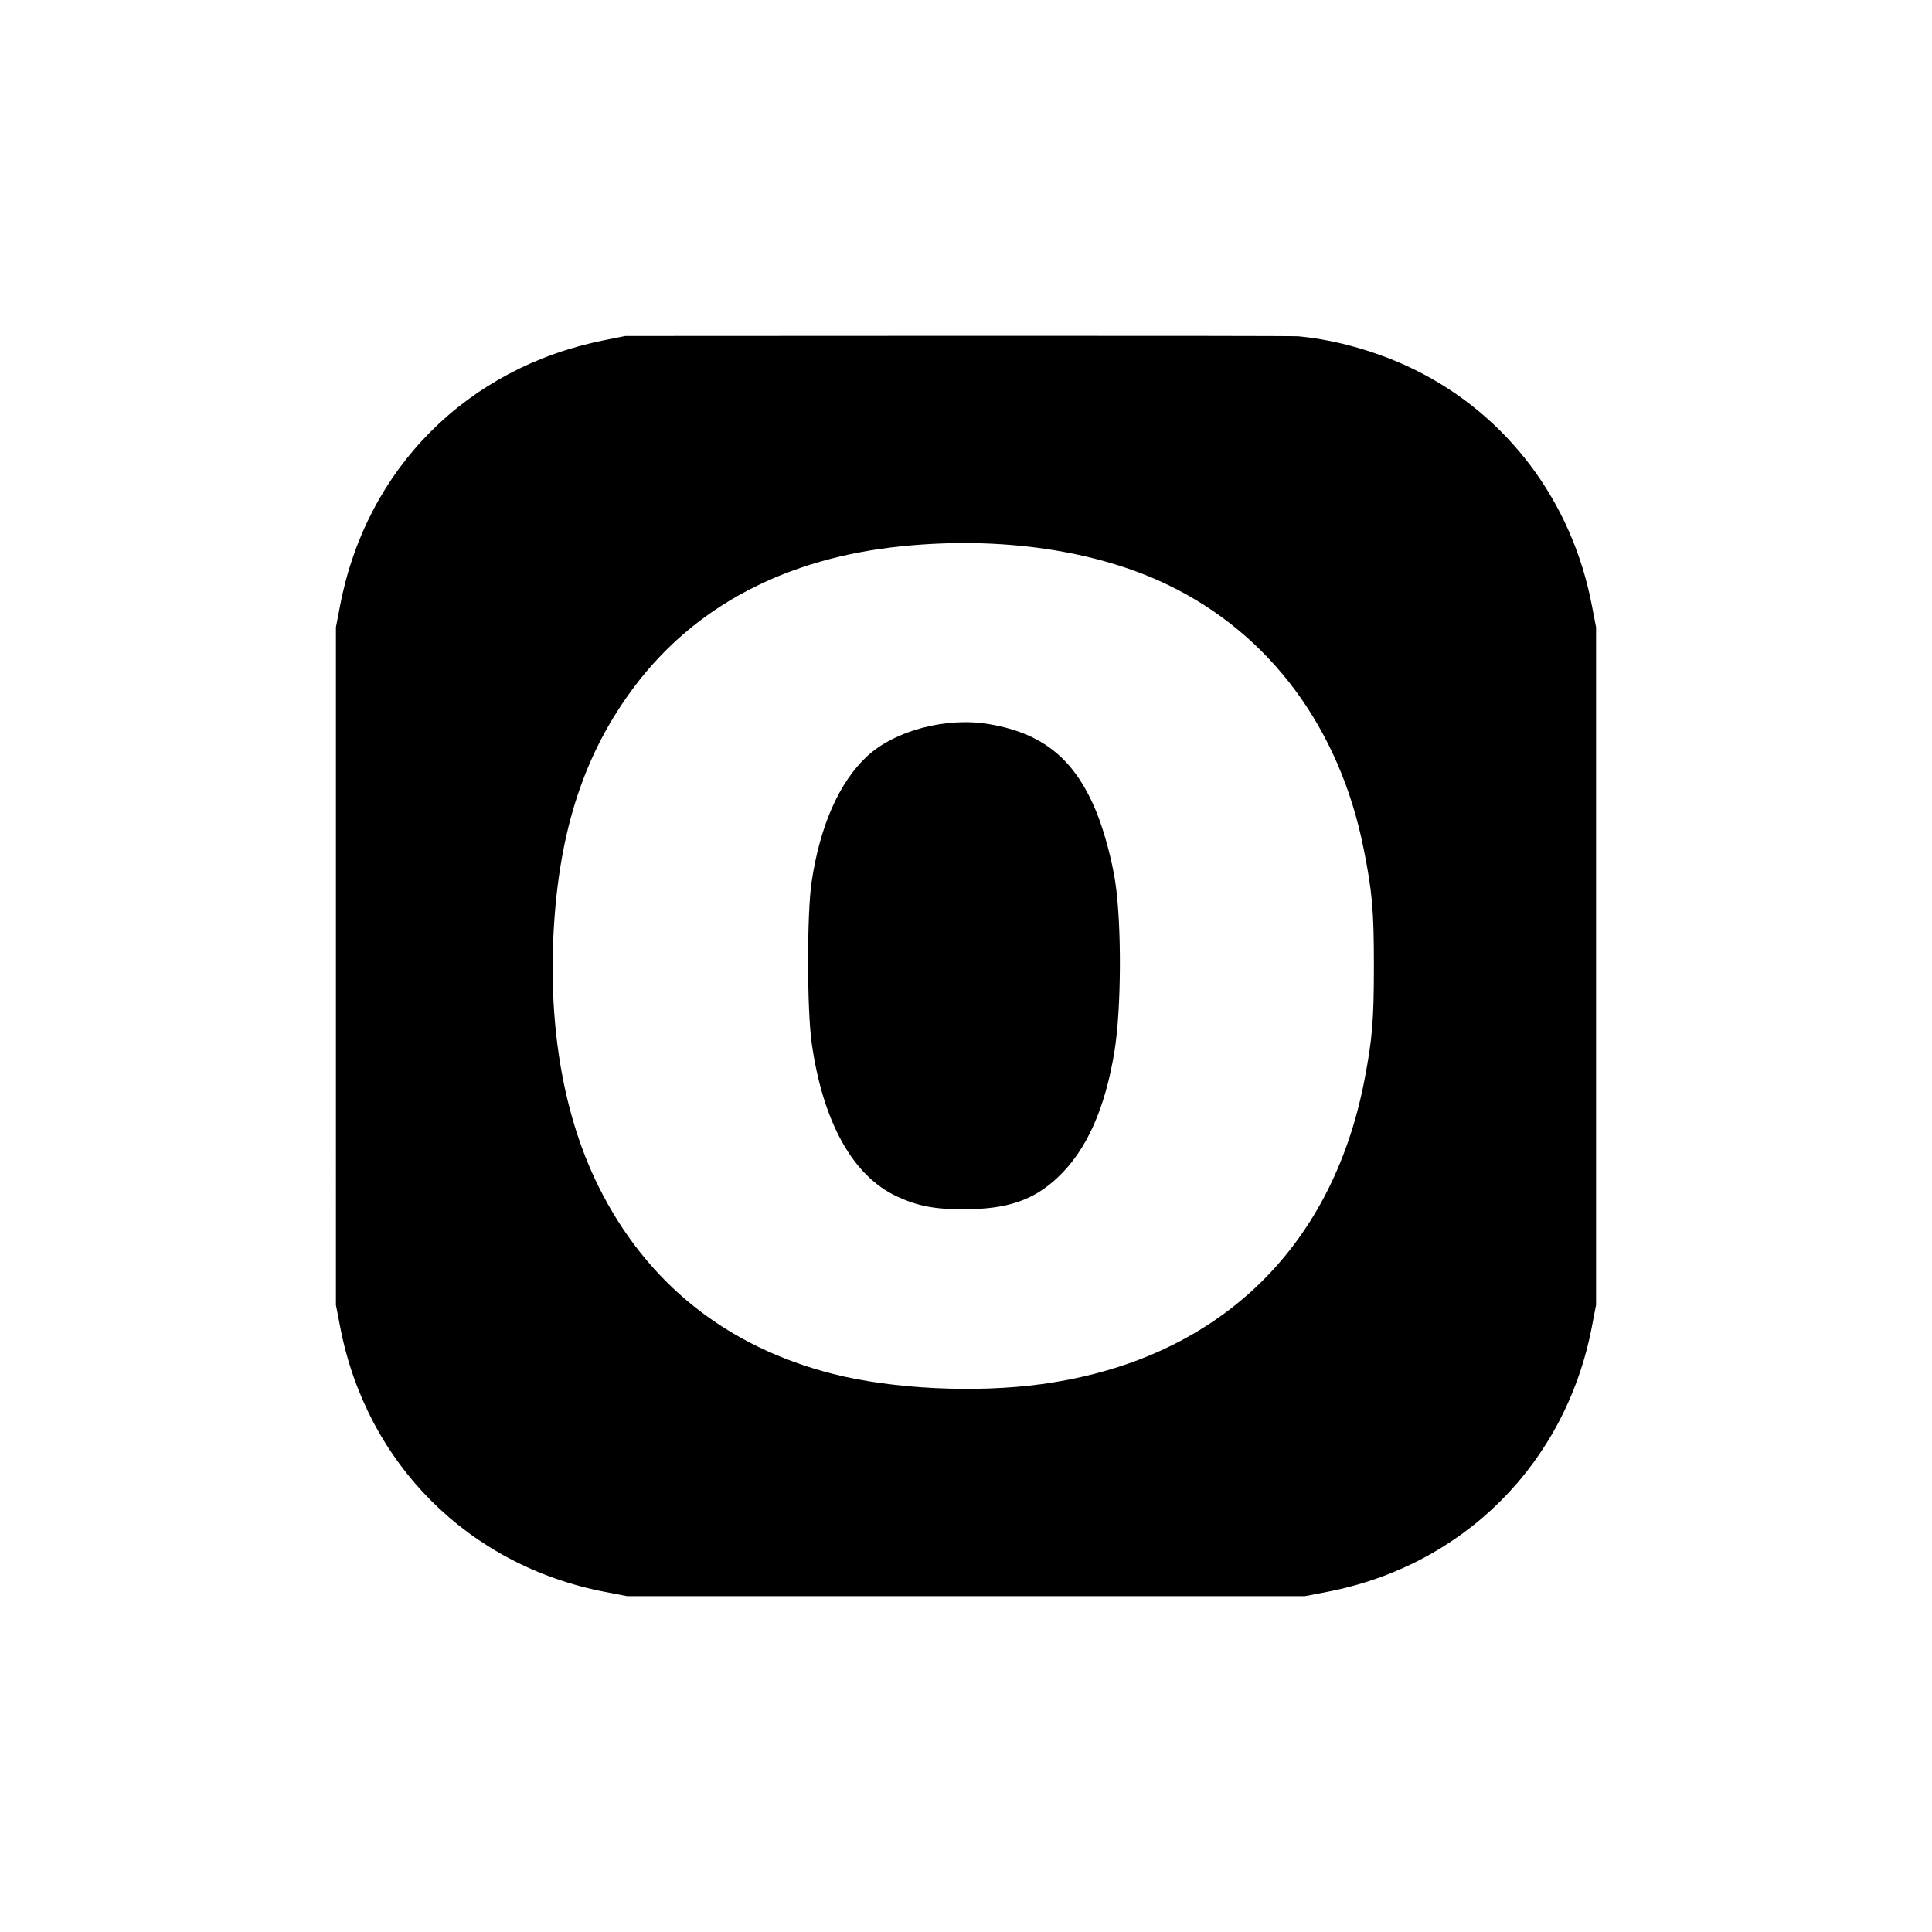 <?xml version="1.0" encoding="UTF-8" standalone="no"?>
<svg
   xmlns:dc="http://purl.org/dc/elements/1.1/"
   xmlns:cc="http://creativecommons.org/ns#"
   xmlns:rdf="http://www.w3.org/1999/02/22-rdf-syntax-ns#"
   xmlns:svg="http://www.w3.org/2000/svg"
   xmlns="http://www.w3.org/2000/svg"
   xmlns:sodipodi="http://sodipodi.sourceforge.net/DTD/sodipodi-0.dtd"
   xmlns:inkscape="http://www.inkscape.org/namespaces/inkscape"
   inkscape:version="1.0 (4035a4fb49, 2020-05-01)"
   sodipodi:docname="openvk.svg"
   viewBox="0 0 24 24"
   height="24"
   width="24"
   id="mdi-abjad-arabic"
   version="1.1">
  <defs
     id="defs7" />
  <sodipodi:namedview
     inkscape:current-layer="mdi-abjad-arabic"
     inkscape:window-maximized="1"
     inkscape:window-y="-8"
     inkscape:window-x="-8"
     inkscape:cy="-26.446863"
     inkscape:cx="116.05043"
     inkscape:zoom="1"
     showgrid="false"
     id="namedview5"
     inkscape:window-height="1017"
     inkscape:window-width="1920"
     inkscape:pageshadow="2"
     inkscape:pageopacity="0"
     guidetolerance="10"
     gridtolerance="10"
     objecttolerance="10"
     borderopacity="1"
     bordercolor="#666666"
     pagecolor="#ffffff" />
  <path
     id="path25"
     d="m 16.139,4.179 c 0.468,0.044 0.995,0.196 1.438,0.415 1.148,0.567 1.949,1.633 2.197,2.923 l 0.053,0.275 v 4.209 4.209 l -0.053,0.275 c -0.326,1.696 -1.594,2.964 -3.29,3.29 l -0.275,0.053 H 12 7.791 l -0.275,-0.053 c -1.696,-0.326 -2.964,-1.594 -3.29,-3.29 l -0.053,-0.275 V 12.001 7.792 l 0.053,-0.275 c 0.326,-1.696 1.575,-2.95 3.278,-3.29 l 0.264,-0.053 4.139,-0.002 c 2.277,-0.001 4.181,0.001 4.232,0.006 z M 11.2,6.786 C 9.767,6.932 8.637,7.525 7.882,8.528 c -0.621,0.825 -0.937,1.783 -1.005,3.05 -0.064,1.201 0.129,2.295 0.557,3.158 0.597,1.203 1.59,1.996 2.92,2.333 0.738,0.187 1.774,0.237 2.587,0.125 2.154,-0.295 3.597,-1.653 4.007,-3.769 0.099,-0.514 0.119,-0.749 0.119,-1.424 0,-0.692 -0.02,-0.923 -0.128,-1.461 C 16.641,9.044 15.774,7.876 14.509,7.266 13.613,6.833 12.424,6.661 11.2,6.786 Z m 1.09,2.21 c 0.677,0.116 1.073,0.445 1.34,1.116 0.091,0.229 0.184,0.578 0.224,0.842 0.081,0.539 0.076,1.574 -0.009,2.102 -0.117,0.719 -0.348,1.234 -0.706,1.571 -0.3,0.283 -0.626,0.394 -1.162,0.395 -0.365,6.7e-4 -0.571,-0.038 -0.832,-0.158 -0.547,-0.251 -0.921,-0.919 -1.061,-1.901 -0.06,-0.417 -0.061,-1.609 -0.002,-2.006 0.104,-0.699 0.344,-1.242 0.69,-1.563 0.347,-0.321 0.986,-0.489 1.517,-0.398 z"
     style="fill:#000000;stroke-width:0.023" />
</svg>
